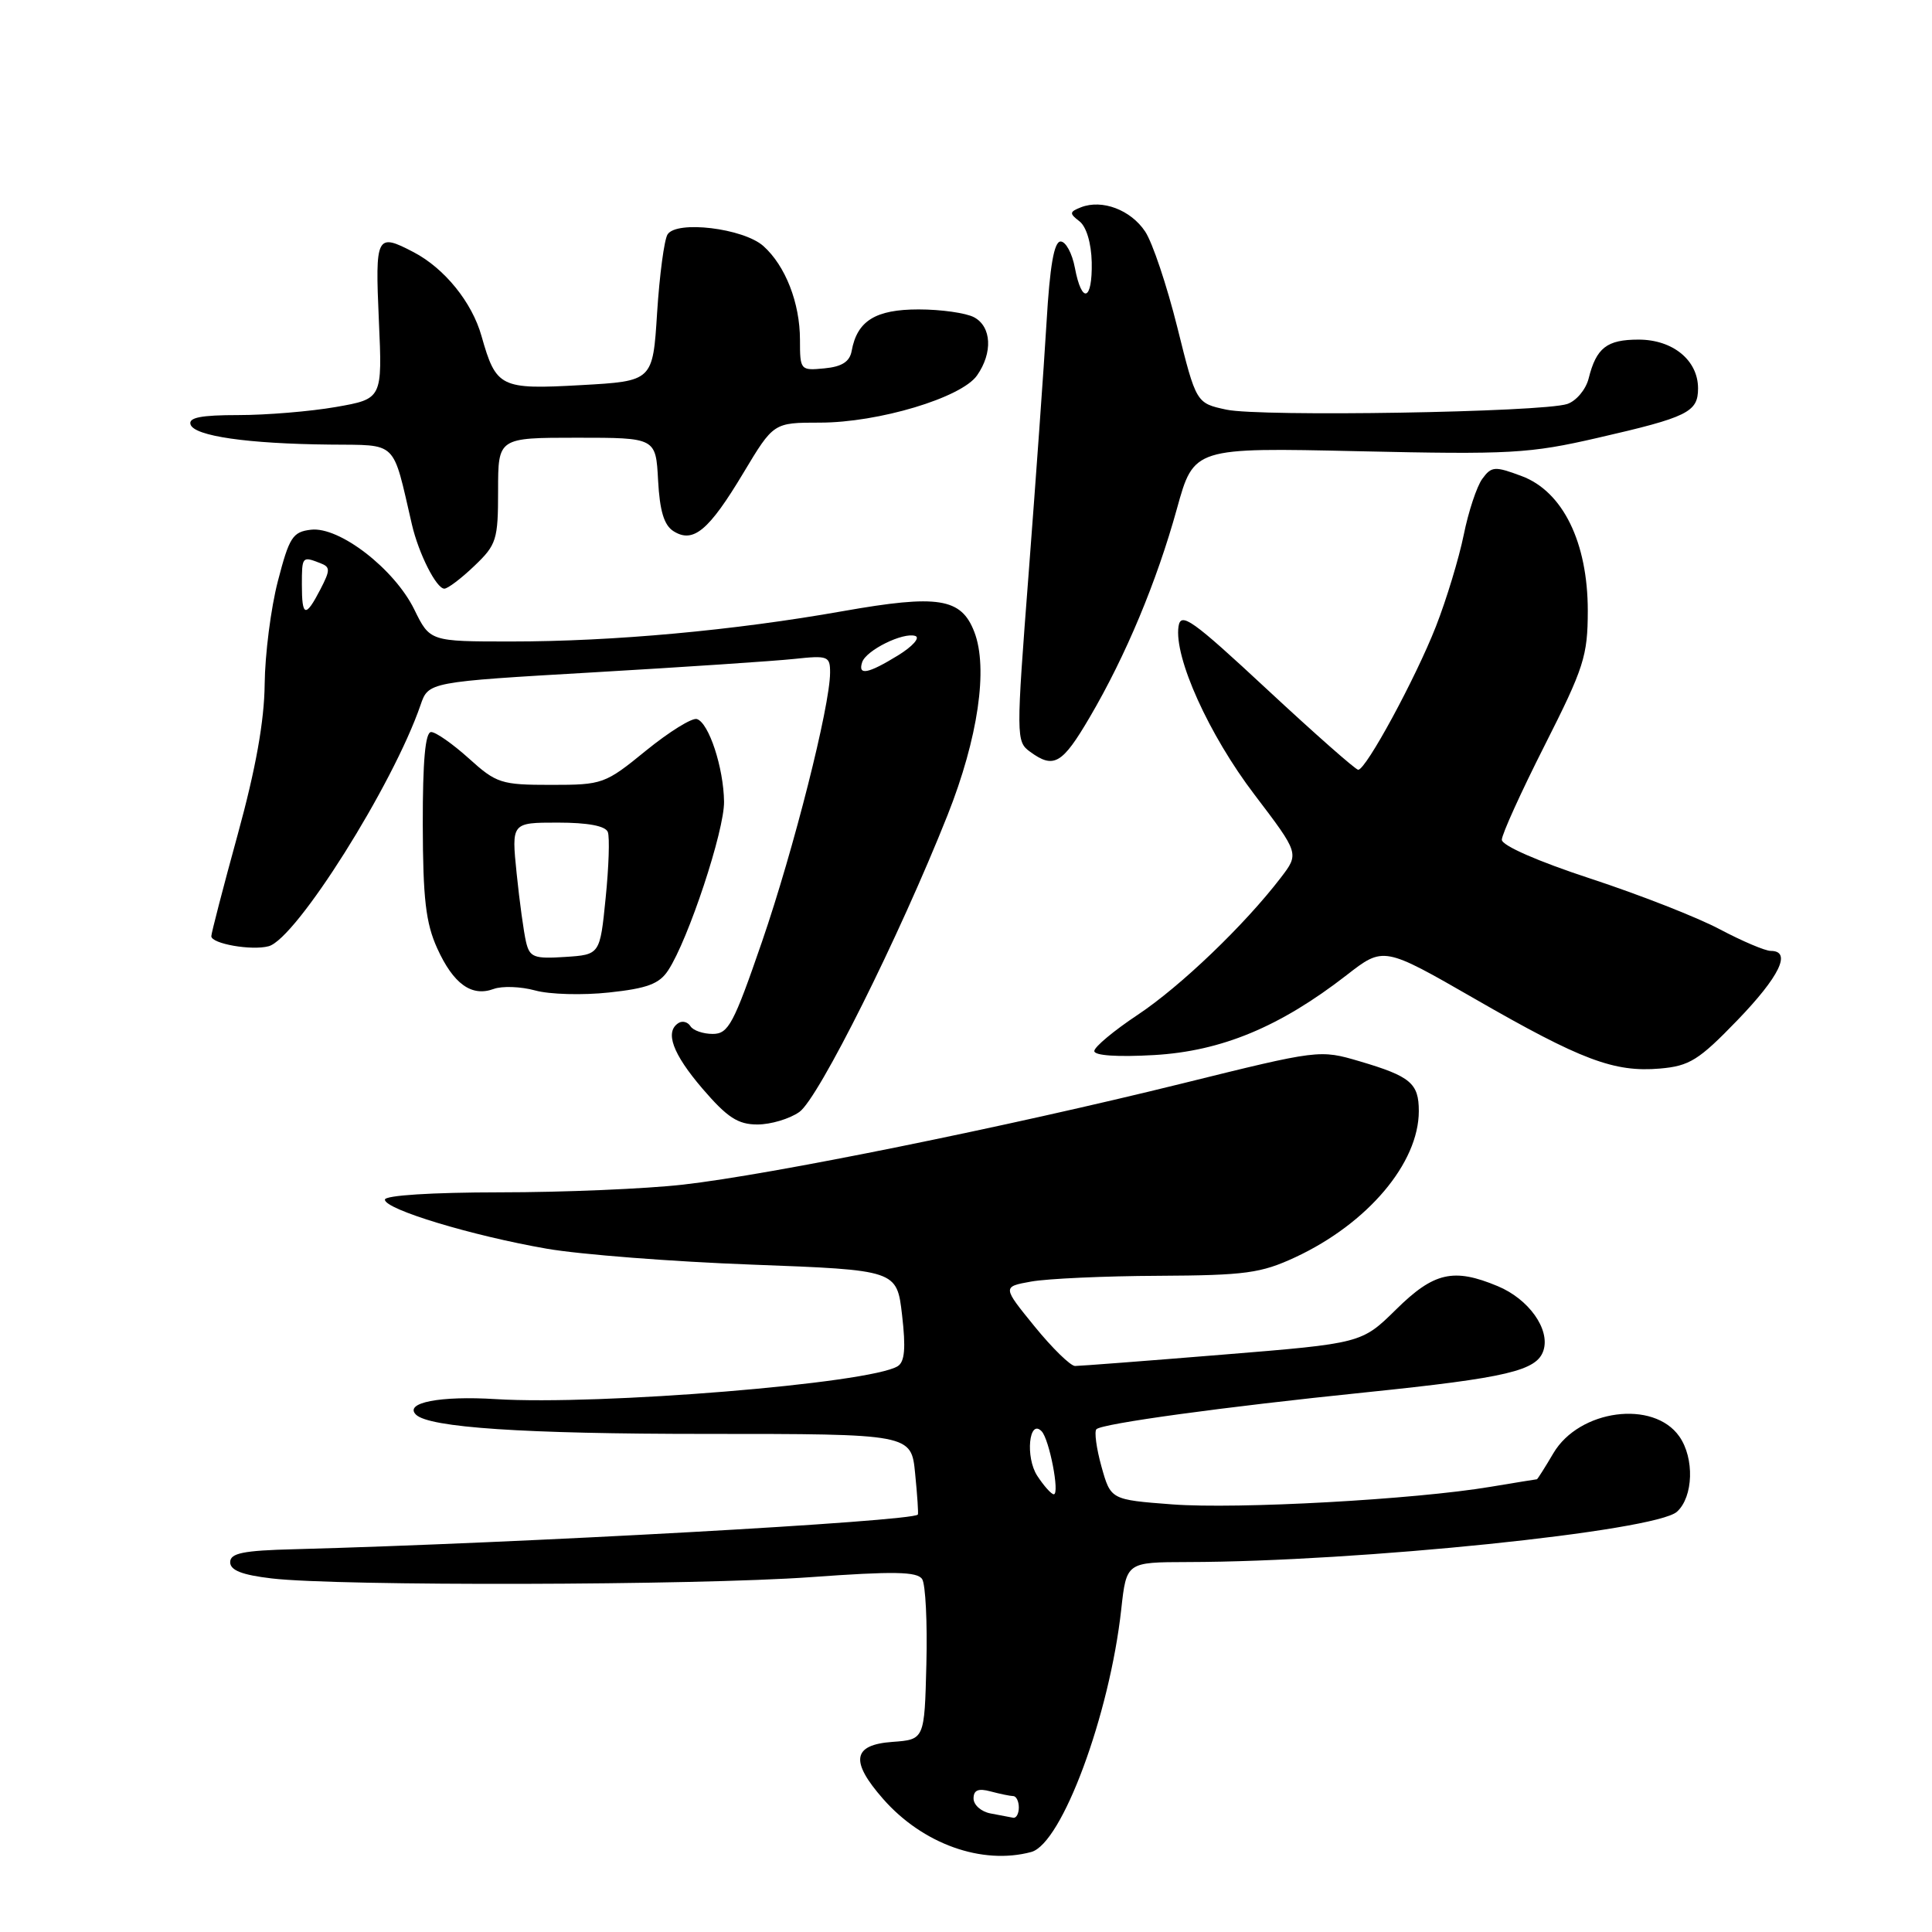 <?xml version="1.0" encoding="UTF-8" standalone="no"?>
<!DOCTYPE svg PUBLIC "-//W3C//DTD SVG 1.1//EN" "http://www.w3.org/Graphics/SVG/1.1/DTD/svg11.dtd" >
<svg xmlns="http://www.w3.org/2000/svg" xmlns:xlink="http://www.w3.org/1999/xlink" version="1.1" viewBox="0 0 256 256">
 <g >
 <path fill="currentColor"
d=" M 136.64 245.40 C 140.70 244.31 147.03 227.24 148.57 213.25 C 149.26 207.00 149.26 207.00 157.38 206.98 C 180.03 206.94 219.36 202.89 222.21 200.31 C 224.38 198.34 224.54 193.22 222.52 190.34 C 219.10 185.45 209.25 186.76 205.83 192.56 C 204.72 194.45 203.73 196.00 203.65 196.01 C 203.57 196.01 200.80 196.46 197.50 197.01 C 187.42 198.70 163.97 199.99 155.34 199.34 C 147.18 198.72 147.18 198.72 145.95 194.33 C 145.28 191.92 144.98 189.69 145.28 189.38 C 146.03 188.63 162.07 186.43 181.00 184.49 C 199.73 182.56 203.66 181.63 204.52 178.93 C 205.41 176.13 202.57 172.13 198.45 170.42 C 192.61 167.98 190.00 168.57 185.00 173.50 C 180.43 178.00 180.43 178.00 161.99 179.50 C 151.84 180.33 143.05 181.00 142.45 181.00 C 141.85 181.00 139.43 178.64 137.08 175.75 C 132.81 170.50 132.81 170.50 136.65 169.81 C 138.77 169.43 146.35 169.08 153.50 169.05 C 165.03 168.99 167.08 168.71 171.64 166.59 C 181.23 162.12 188.00 154.11 188.00 147.22 C 188.00 143.54 186.91 142.62 180.17 140.63 C 174.86 139.07 174.81 139.07 156.67 143.56 C 133.43 149.31 102.06 155.67 90.50 156.97 C 85.55 157.53 74.64 157.99 66.25 157.99 C 57.18 158.00 51.00 158.39 51.00 158.96 C 51.00 160.25 62.50 163.73 72.45 165.46 C 76.88 166.23 89.13 167.18 99.67 167.57 C 118.84 168.29 118.84 168.29 119.53 174.26 C 120.04 178.65 119.88 180.45 118.95 181.03 C 115.25 183.32 79.49 186.24 65.68 185.39 C 58.32 184.93 53.53 185.86 55.11 187.44 C 56.83 189.16 69.40 190.00 93.51 190.00 C 120.75 190.00 120.75 190.00 121.26 195.25 C 121.55 198.14 121.71 200.59 121.62 200.69 C 120.83 201.60 68.95 204.48 39.00 205.28 C 32.21 205.45 30.50 205.80 30.50 207.00 C 30.50 208.07 32.07 208.69 36.00 209.15 C 44.79 210.19 92.20 210.08 107.43 208.98 C 118.44 208.18 121.54 208.24 122.19 209.24 C 122.64 209.93 122.89 215.00 122.75 220.50 C 122.50 230.50 122.50 230.50 118.25 230.81 C 112.97 231.19 112.61 233.35 117.02 238.37 C 122.26 244.34 130.12 247.15 136.64 245.40 Z  M 105.92 147.34 C 108.45 145.57 119.18 124.07 125.56 108.00 C 129.60 97.81 130.96 88.53 129.10 83.73 C 127.37 79.23 124.32 78.75 111.69 80.98 C 97.24 83.54 81.25 85.00 67.74 85.00 C 56.97 85.00 56.97 85.00 54.89 80.75 C 52.25 75.38 44.97 69.75 41.21 70.19 C 38.78 70.47 38.33 71.18 36.82 77.00 C 35.89 80.58 35.11 86.72 35.07 90.65 C 35.02 95.55 33.90 101.82 31.50 110.57 C 29.57 117.59 28.00 123.66 28.00 124.05 C 28.00 125.05 33.35 125.99 35.60 125.38 C 39.25 124.39 52.08 104.01 55.72 93.43 C 56.77 90.36 56.77 90.36 78.64 89.09 C 90.66 88.39 102.64 87.59 105.25 87.31 C 109.72 86.83 110.00 86.94 109.99 89.15 C 109.97 93.60 105.18 112.53 100.98 124.75 C 97.21 135.69 96.52 137.00 94.44 137.00 C 93.16 137.00 91.84 136.54 91.49 135.98 C 91.14 135.42 90.44 135.23 89.93 135.54 C 88.05 136.70 89.11 139.61 93.08 144.25 C 96.37 148.08 97.78 149.00 100.36 149.00 C 102.12 149.00 104.62 148.26 105.92 147.34 Z  M 230.20 135.20 C 235.81 129.39 237.45 126.00 234.64 126.00 C 233.89 126.00 230.86 124.71 227.89 123.14 C 224.93 121.56 217.21 118.54 210.75 116.42 C 203.80 114.14 199.00 112.04 199.00 111.27 C 199.00 110.56 201.56 104.92 204.69 98.74 C 209.88 88.48 210.38 86.93 210.39 80.94 C 210.39 71.86 207.08 65.11 201.62 63.08 C 198.06 61.75 197.63 61.78 196.41 63.45 C 195.68 64.45 194.57 67.80 193.95 70.88 C 193.32 73.97 191.67 79.42 190.27 83.00 C 187.57 89.89 181.00 102.00 179.97 102.00 C 179.63 102.00 174.21 97.22 167.93 91.38 C 157.93 82.08 156.46 81.04 156.16 83.01 C 155.55 87.10 160.18 97.36 166.23 105.30 C 172.16 113.10 172.16 113.10 169.71 116.30 C 164.89 122.59 156.41 130.71 150.75 134.47 C 147.59 136.57 145.00 138.73 145.00 139.27 C 145.00 139.87 148.07 140.08 152.94 139.80 C 161.87 139.28 169.59 136.07 178.42 129.22 C 183.33 125.40 183.33 125.40 195.42 132.35 C 209.53 140.47 213.88 142.11 219.95 141.59 C 223.87 141.25 225.10 140.48 230.20 135.20 Z  M 70.91 131.24 C 72.81 131.77 77.22 131.89 80.71 131.51 C 85.76 130.97 87.37 130.37 88.54 128.57 C 91.21 124.51 96.00 110.03 95.94 106.22 C 95.88 101.72 93.93 95.79 92.35 95.28 C 91.72 95.07 88.69 96.95 85.61 99.45 C 80.17 103.89 79.85 104.00 73.02 104.00 C 66.41 104.00 65.78 103.80 62.13 100.50 C 60.00 98.58 57.75 97.00 57.13 97.00 C 56.35 97.00 56.01 100.81 56.02 109.25 C 56.04 119.08 56.42 122.32 57.93 125.65 C 60.08 130.39 62.49 132.12 65.42 131.04 C 66.54 130.63 69.01 130.72 70.91 131.24 Z  M 144.40 95.03 C 149.17 86.90 153.27 77.08 155.95 67.40 C 158.19 59.30 158.19 59.30 180.03 59.79 C 200.14 60.24 202.66 60.10 211.69 58.02 C 223.64 55.28 225.00 54.61 225.00 51.46 C 225.00 47.74 221.66 45.00 217.12 45.00 C 212.91 45.00 211.52 46.08 210.50 50.16 C 210.13 51.62 208.86 53.13 207.67 53.53 C 204.34 54.63 167.02 55.25 162.50 54.28 C 158.50 53.42 158.50 53.42 156.00 43.37 C 154.62 37.84 152.71 32.13 151.74 30.68 C 149.83 27.81 146.05 26.38 143.25 27.46 C 141.70 28.07 141.67 28.28 143.03 29.32 C 143.95 30.03 144.60 32.20 144.66 34.75 C 144.76 39.88 143.35 40.36 142.43 35.50 C 142.07 33.57 141.22 32.00 140.54 32.00 C 139.67 32.00 139.11 35.22 138.67 42.75 C 138.32 48.66 137.25 63.56 136.31 75.86 C 134.63 97.72 134.63 98.26 136.49 99.61 C 139.63 101.91 140.75 101.26 144.40 95.03 Z  M 62.85 74.99 C 65.80 72.18 66.00 71.53 66.00 64.99 C 66.00 58.00 66.00 58.00 76.45 58.00 C 86.90 58.00 86.90 58.00 87.20 63.65 C 87.42 67.71 87.99 69.60 89.25 70.39 C 91.86 72.03 93.92 70.31 98.50 62.67 C 102.50 56.00 102.50 56.00 108.64 56.00 C 116.40 56.00 127.40 52.70 129.46 49.75 C 131.57 46.74 131.39 43.28 129.07 42.04 C 128.00 41.47 124.70 41.00 121.72 41.00 C 116.01 41.00 113.57 42.51 112.85 46.50 C 112.59 47.93 111.56 48.59 109.24 48.81 C 106.06 49.12 106.00 49.05 106.00 45.03 C 106.00 40.14 104.07 35.21 101.15 32.60 C 98.49 30.24 89.63 29.17 88.45 31.07 C 88.01 31.79 87.39 36.46 87.07 41.44 C 86.50 50.50 86.50 50.50 77.00 51.03 C 66.28 51.63 65.74 51.36 63.80 44.52 C 62.54 40.04 58.89 35.55 54.80 33.41 C 49.88 30.84 49.70 31.18 50.20 42.43 C 50.67 52.85 50.67 52.85 44.50 53.93 C 41.11 54.52 35.30 55.00 31.58 55.00 C 26.63 55.00 24.94 55.33 25.25 56.25 C 25.75 57.78 32.79 58.80 43.71 58.91 C 52.80 59.01 51.96 58.20 54.58 69.50 C 55.48 73.37 57.82 78.00 58.88 78.00 C 59.33 78.00 61.12 76.65 62.85 74.99 Z  M 131.25 240.29 C 130.01 240.06 129.00 239.16 129.00 238.31 C 129.00 237.20 129.63 236.93 131.25 237.37 C 132.49 237.70 133.84 237.98 134.25 237.99 C 134.66 237.99 135.00 238.68 135.00 239.50 C 135.00 240.32 134.66 240.94 134.25 240.86 C 133.84 240.79 132.49 240.53 131.25 240.29 Z  M 137.44 195.55 C 135.84 193.10 136.35 187.92 138.02 189.65 C 139.04 190.70 140.45 198.00 139.63 198.00 C 139.31 198.00 138.32 196.90 137.44 195.55 Z  M 114.24 87.75 C 114.76 86.16 119.69 83.73 121.29 84.27 C 121.95 84.50 120.92 85.66 119.00 86.84 C 115.01 89.29 113.65 89.55 114.24 87.75 Z  M 40.00 77.50 C 40.00 73.74 40.04 73.69 42.39 74.60 C 43.79 75.13 43.79 75.50 42.45 78.10 C 40.49 81.88 40.00 81.76 40.00 77.50 Z  M 69.70 124.80 C 69.40 123.53 68.84 119.46 68.46 115.75 C 67.77 109.00 67.77 109.00 73.91 109.00 C 77.91 109.00 80.23 109.44 80.54 110.25 C 80.80 110.94 80.67 114.88 80.25 119.00 C 79.50 126.50 79.50 126.50 74.87 126.80 C 70.75 127.07 70.18 126.85 69.70 124.80 Z "/>
</g>
</svg>